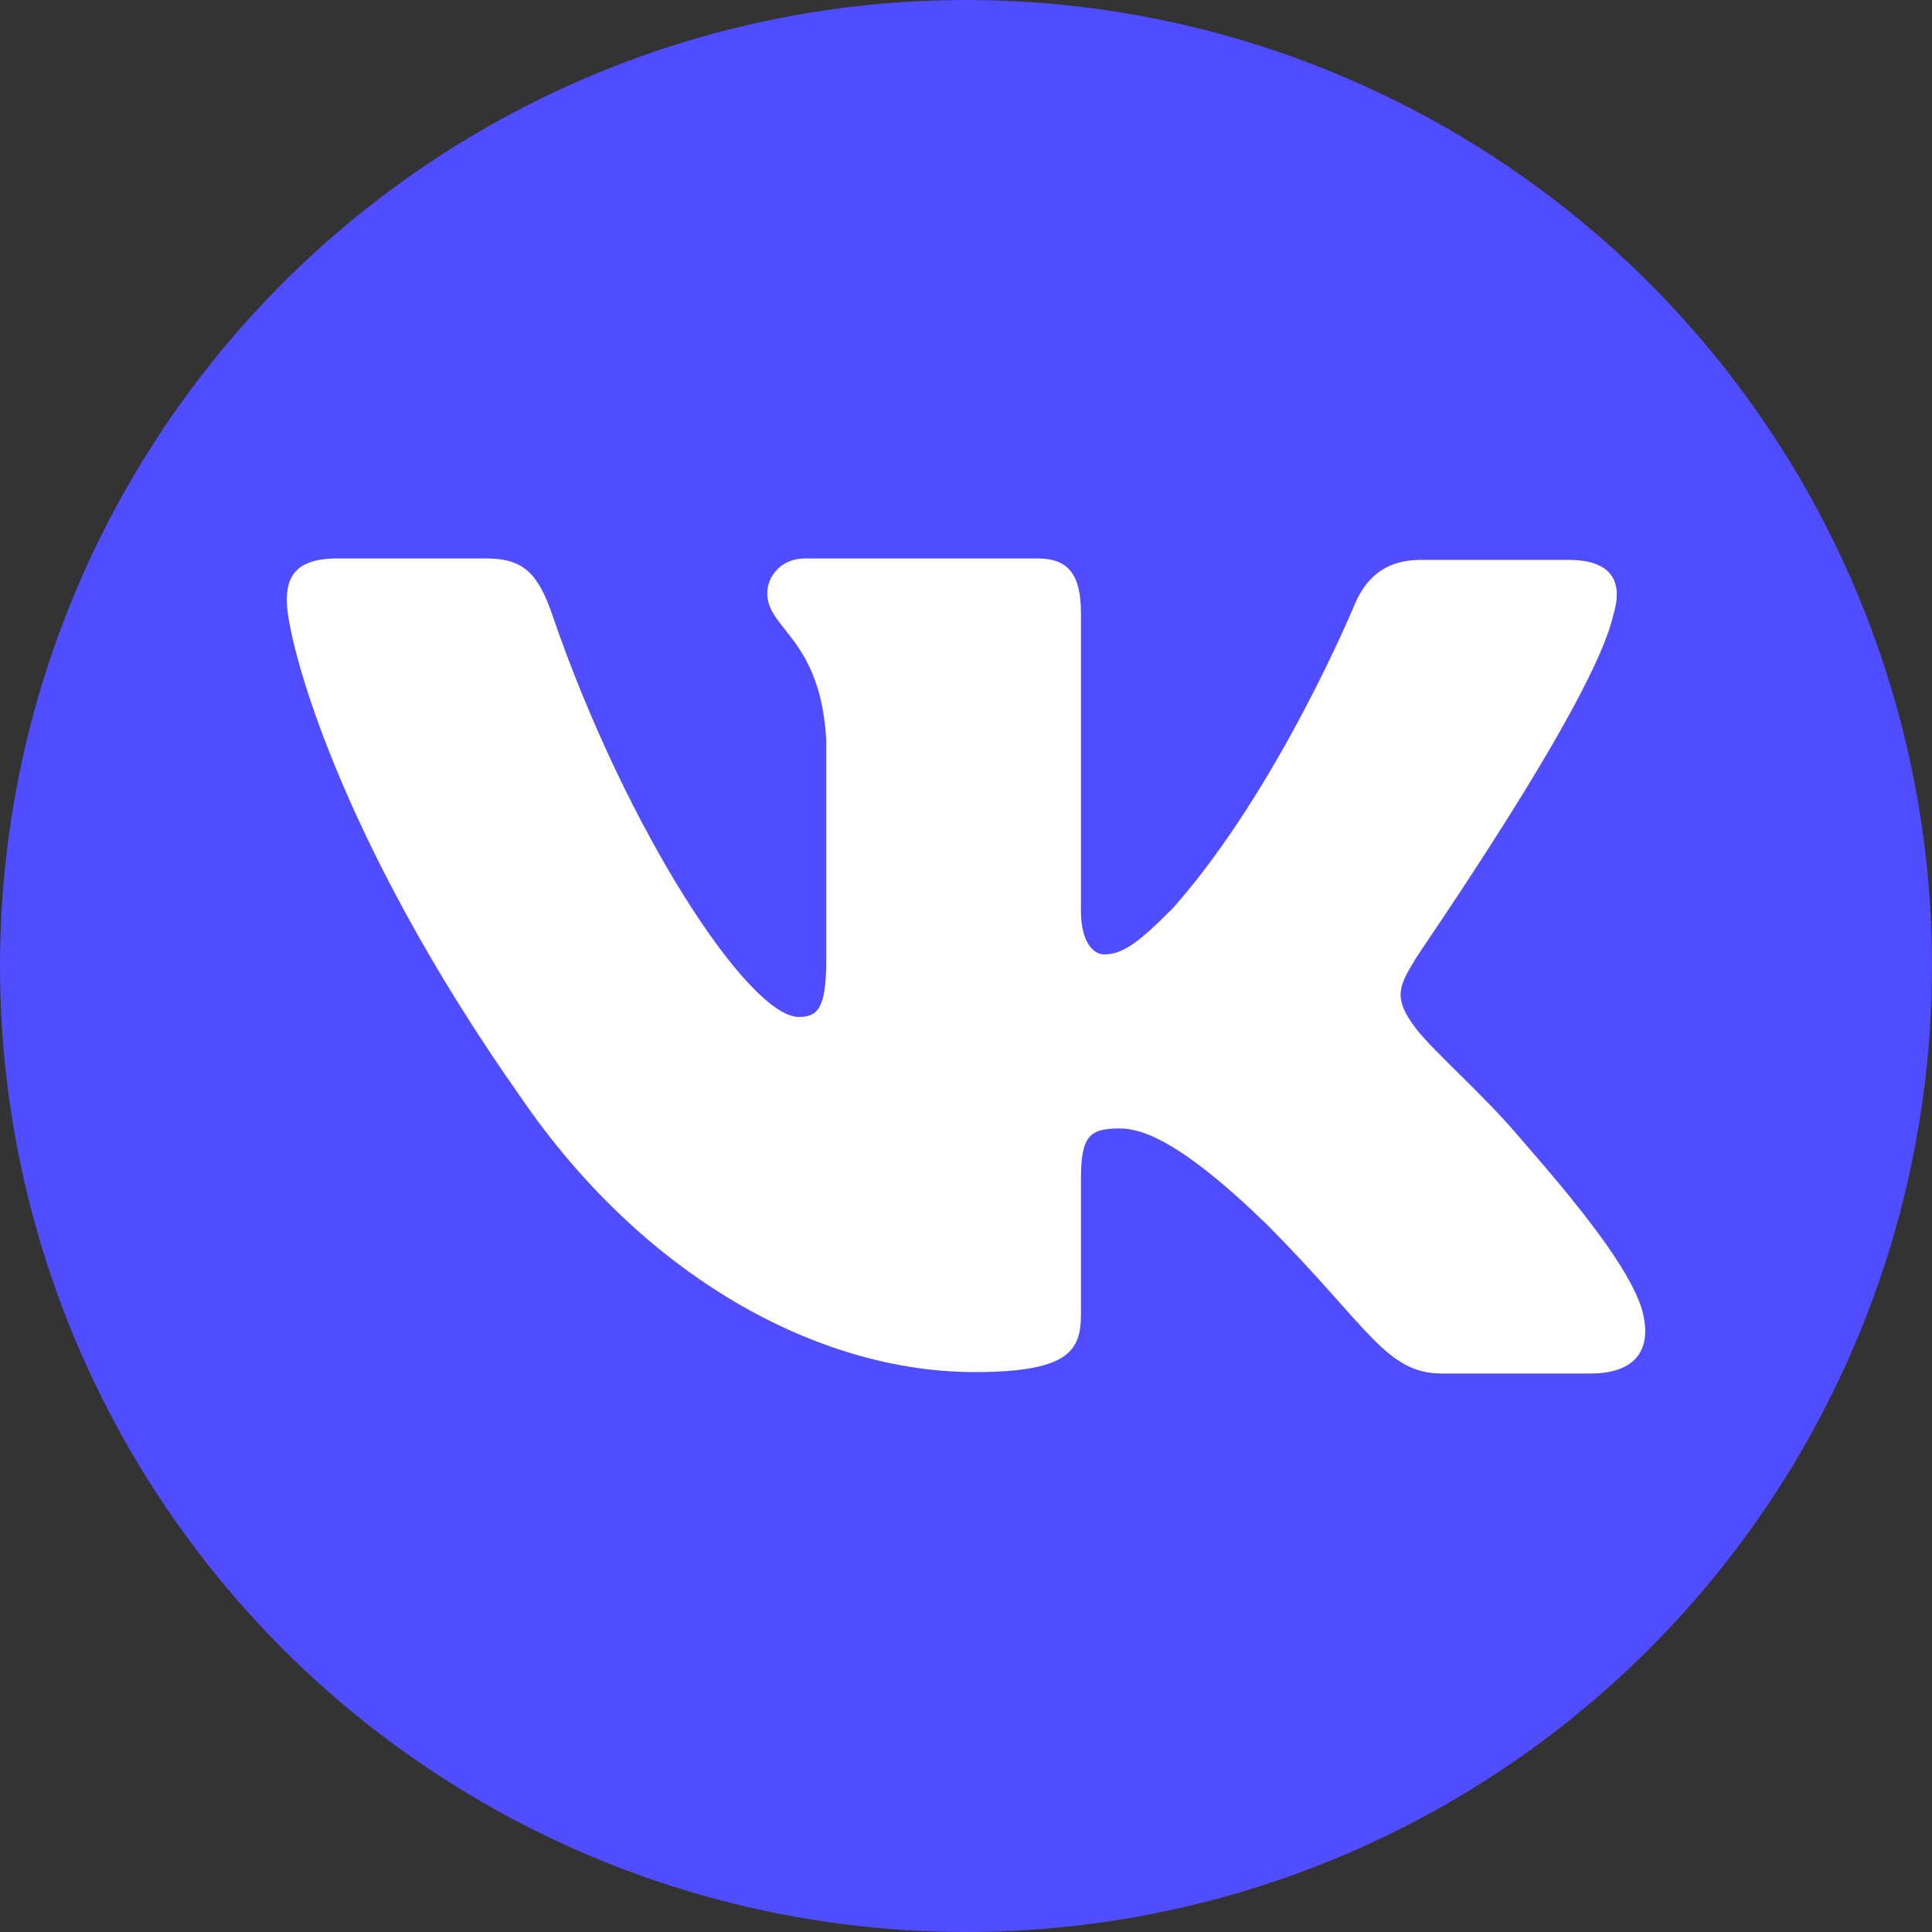 <svg width="32" height="32" viewBox="0 0 32 32" fill="none" xmlns="http://www.w3.org/2000/svg">
<rect x="0" y="0" width="32" height="32" fill="#333333" stroke="none"/>
<circle cx="16" cy="16" r="16" fill="#504CFF"/>
<path fill-rule="evenodd" clip-rule="evenodd" d="M26.72 10.188C26.887 9.659 26.72 9.274 25.982 9.274H23.527C22.908 9.274 22.622 9.611 22.455 9.971C22.455 9.971 21.192 13.046 19.429 15.04C18.857 15.616 18.595 15.808 18.285 15.808C18.118 15.808 17.904 15.616 17.904 15.088V10.163C17.904 9.538 17.713 9.25 17.189 9.25H13.328C12.947 9.25 12.708 9.538 12.708 9.827C12.708 10.427 13.59 10.571 13.685 12.253V15.906C13.685 16.699 13.545 16.844 13.232 16.844C12.399 16.844 10.373 13.745 9.158 10.214C8.922 9.514 8.682 9.25 8.062 9.25H5.584C4.869 9.25 4.75 9.586 4.75 9.947C4.75 10.595 5.584 13.862 8.634 18.186C10.659 21.139 13.543 22.726 16.14 22.726C17.713 22.726 17.904 22.366 17.904 21.765V19.531C17.904 18.811 18.047 18.691 18.547 18.691C18.904 18.691 19.548 18.882 21.002 20.3C22.669 21.981 22.955 22.75 23.885 22.75H26.339C27.054 22.75 27.388 22.39 27.197 21.693C26.983 20.996 26.172 19.988 25.124 18.787C24.552 18.114 23.694 17.37 23.432 17.009C23.075 16.529 23.17 16.337 23.432 15.904C23.408 15.904 26.411 11.628 26.72 10.186" fill="white"/>
</svg>
